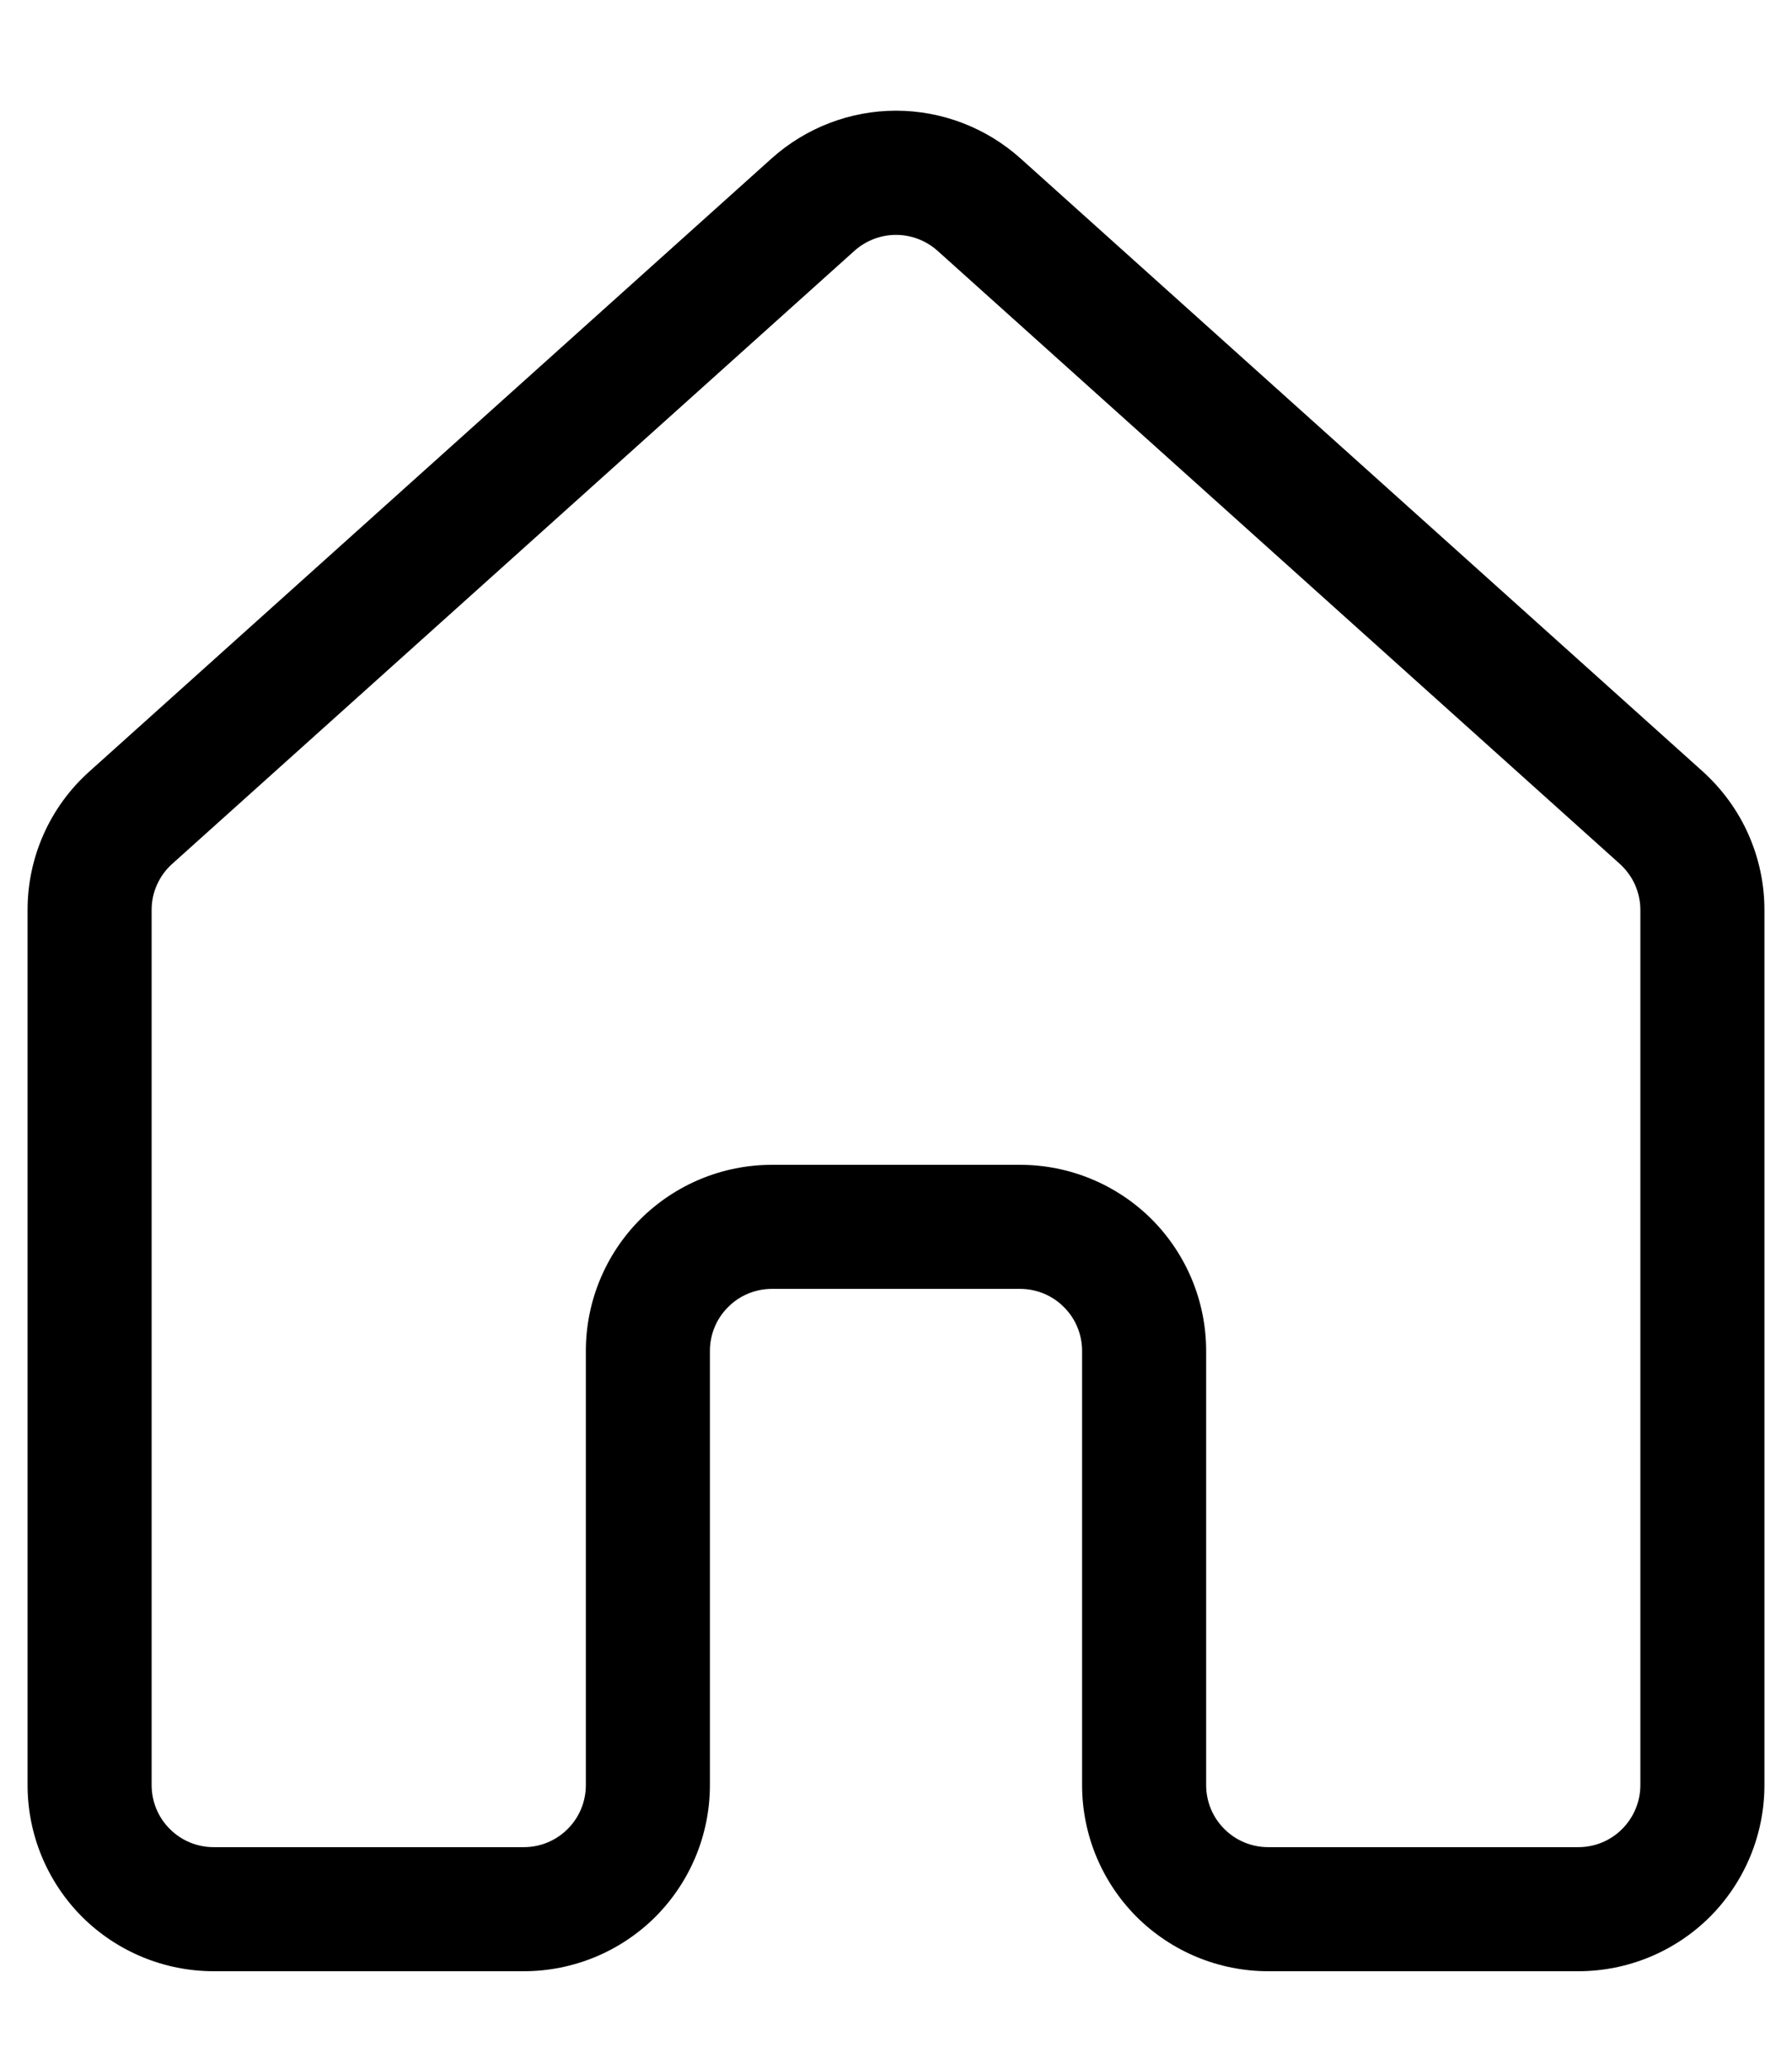<svg width="13" height="15" viewBox="0 0 13 15" fill="none" xmlns="http://www.w3.org/2000/svg">
<path d="M5.598 1.149C5.846 0.927 6.167 0.803 6.5 0.803C6.834 0.803 7.155 0.927 7.403 1.149L12.353 5.597C12.493 5.724 12.606 5.878 12.683 6.051C12.76 6.224 12.8 6.411 12.8 6.6V12.95C12.8 13.308 12.658 13.651 12.405 13.905C12.151 14.158 11.808 14.3 11.45 14.3H9.2C8.842 14.3 8.499 14.158 8.245 13.905C7.992 13.651 7.85 13.308 7.85 12.95V9.8C7.85 9.681 7.803 9.566 7.718 9.482C7.634 9.397 7.519 9.35 7.4 9.35H5.6C5.481 9.35 5.366 9.397 5.282 9.482C5.197 9.566 5.15 9.681 5.15 9.8V12.95C5.15 13.308 5.008 13.651 4.755 13.905C4.501 14.158 4.158 14.3 3.8 14.3H1.55C1.192 14.3 0.849 14.158 0.595 13.905C0.342 13.651 0.2 13.308 0.2 12.95V6.6C0.2 6.218 0.362 5.853 0.648 5.597L5.598 1.149ZM6.801 1.819C6.718 1.745 6.611 1.704 6.5 1.704C6.389 1.704 6.282 1.745 6.199 1.819L1.249 6.267C1.202 6.309 1.165 6.36 1.139 6.418C1.113 6.475 1.1 6.537 1.1 6.6V12.95C1.1 13.069 1.147 13.184 1.232 13.268C1.316 13.353 1.431 13.4 1.55 13.4H3.8C3.919 13.4 4.034 13.353 4.118 13.268C4.203 13.184 4.25 13.069 4.25 12.95V9.8C4.25 9.442 4.392 9.099 4.645 8.845C4.899 8.592 5.242 8.45 5.6 8.45H7.4C7.758 8.45 8.101 8.592 8.355 8.845C8.608 9.099 8.75 9.442 8.75 9.8V12.95C8.75 13.069 8.797 13.184 8.882 13.268C8.966 13.353 9.081 13.4 9.2 13.4H11.45C11.569 13.4 11.684 13.353 11.768 13.268C11.852 13.184 11.9 13.069 11.9 12.95V6.6C11.9 6.537 11.886 6.475 11.861 6.418C11.835 6.36 11.797 6.309 11.751 6.267L6.801 1.819Z" fill="#000000"/>
</svg>
